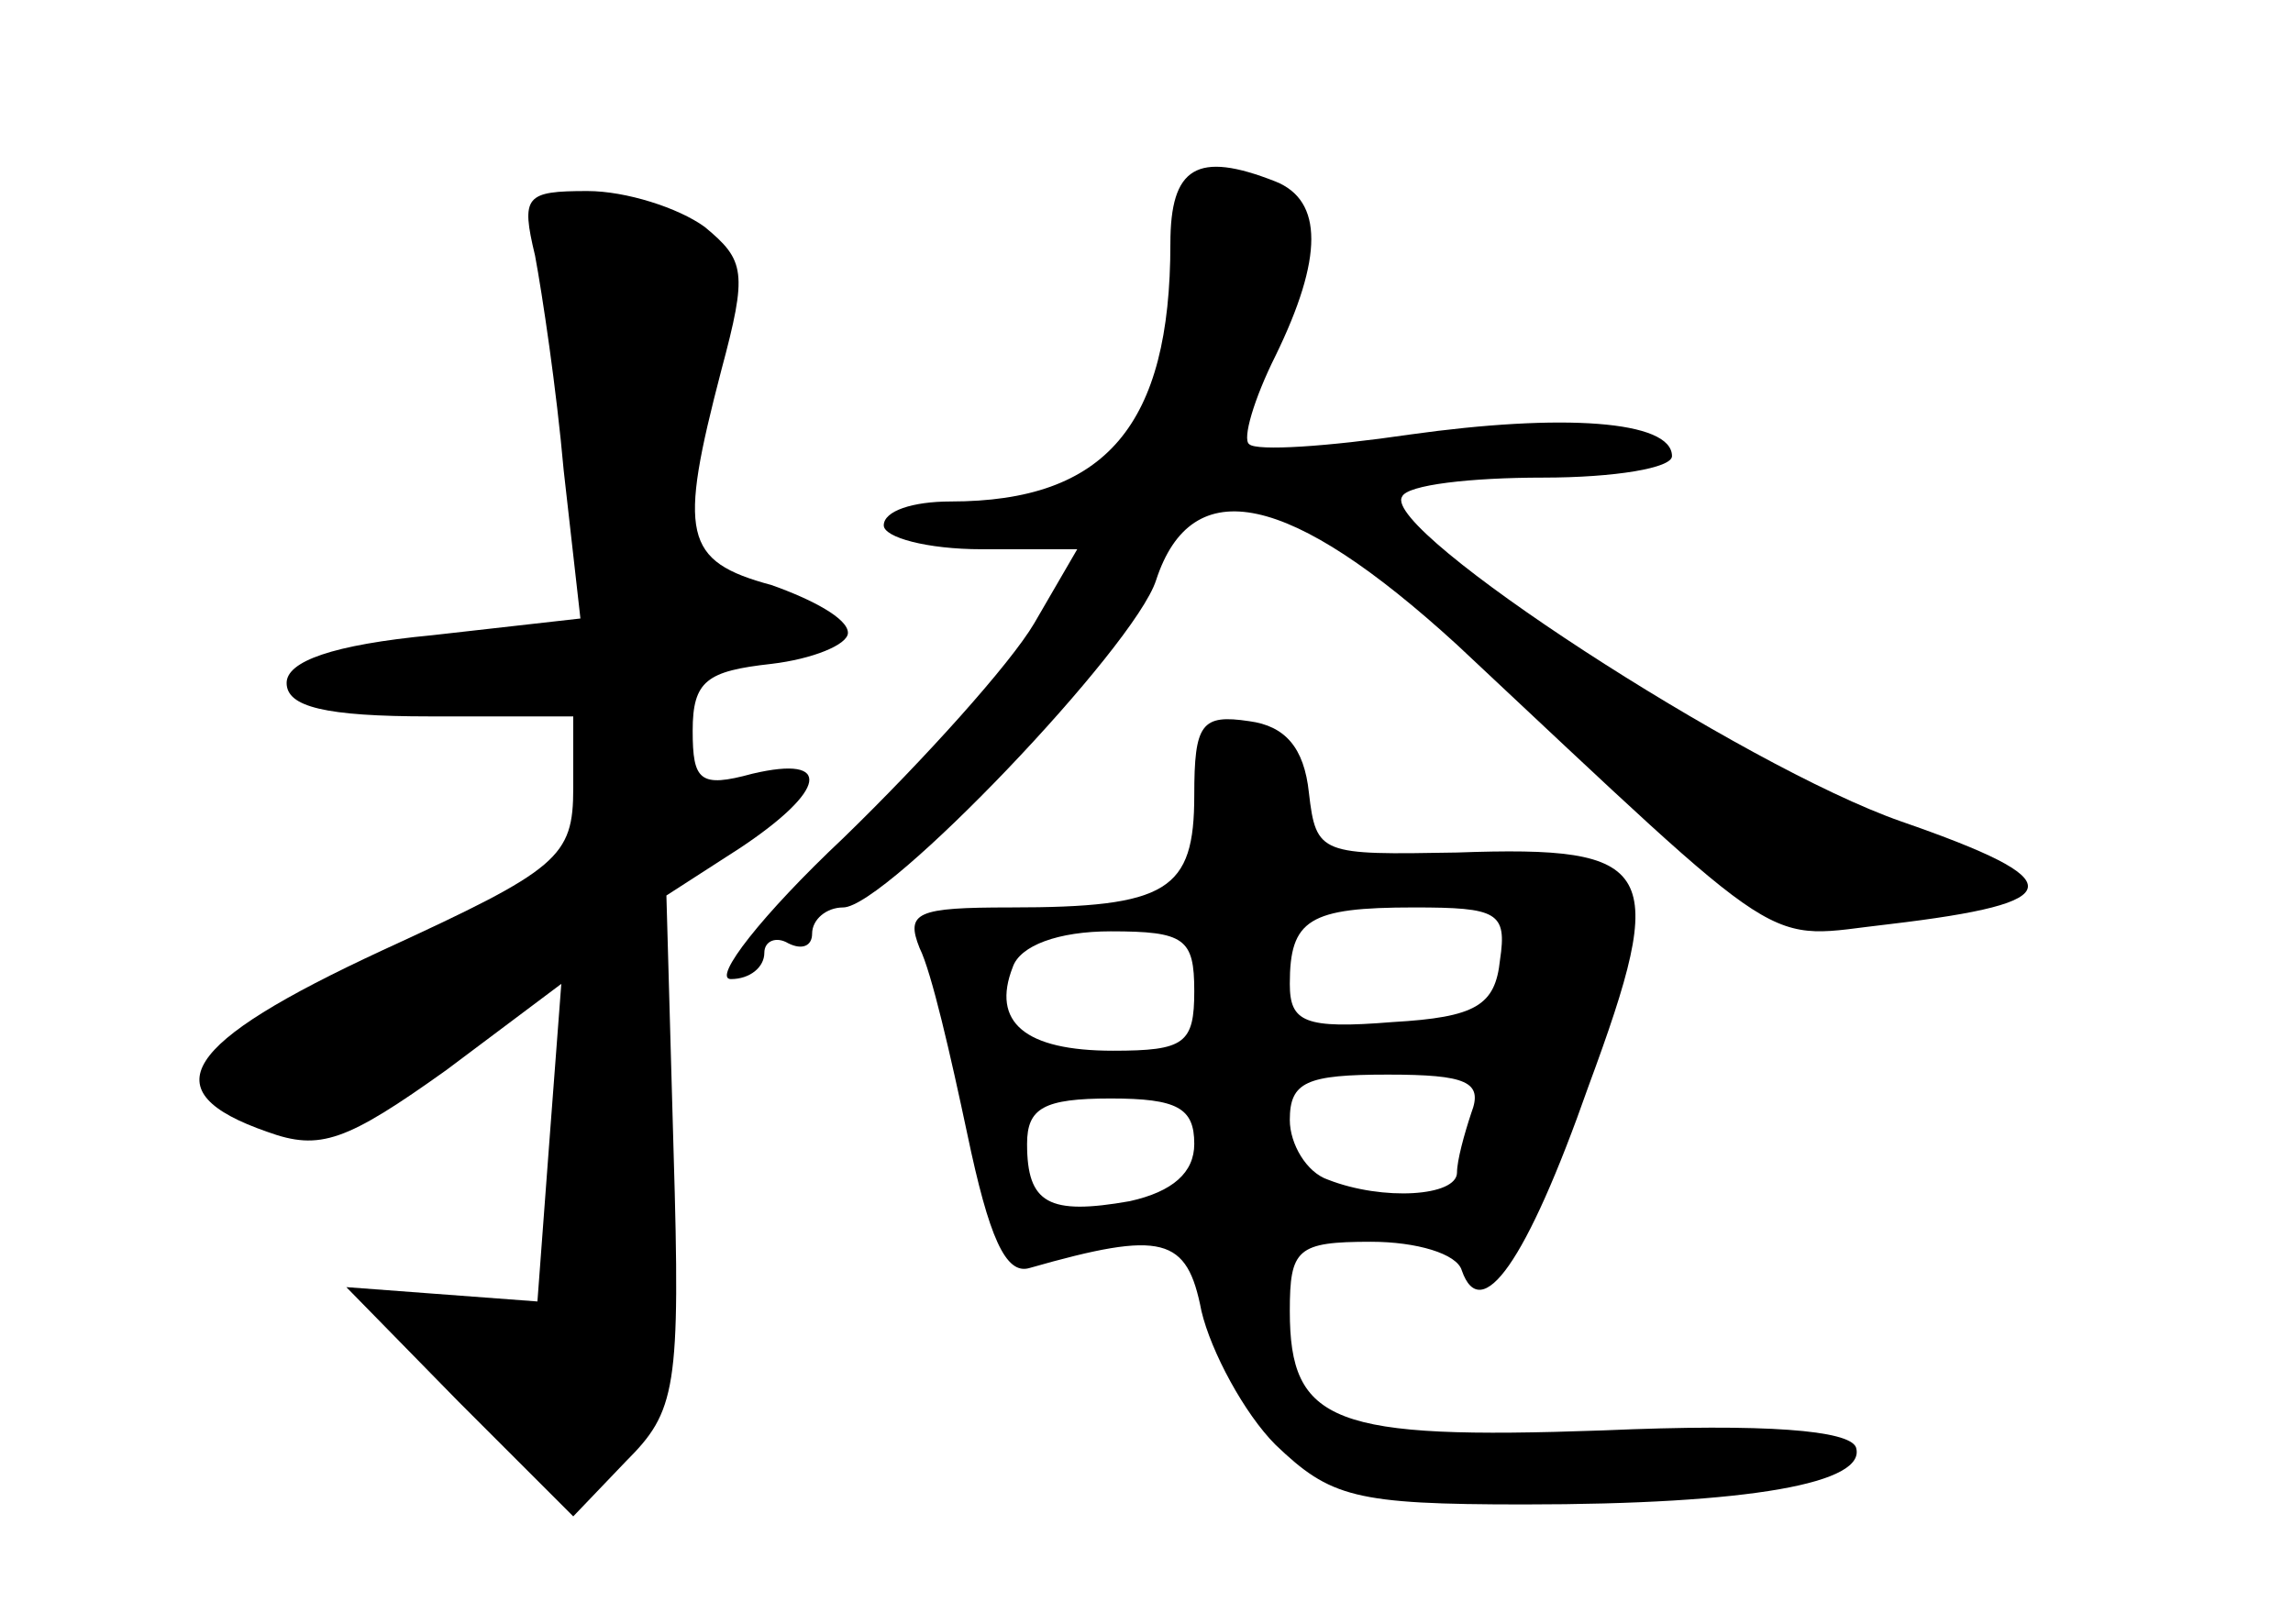 <?xml version="1.0" standalone="no"?>
<!DOCTYPE svg PUBLIC "-//W3C//DTD SVG 20010904//EN"
 "http://www.w3.org/TR/2001/REC-SVG-20010904/DTD/svg10.dtd">
<svg version="1.0" xmlns="http://www.w3.org/2000/svg"
 width="96pt" height="68pt" viewBox="0 0 96 68"
 preserveAspectRatio="xMidYMid meet">
<g transform="translate(0,68) scale(0.1,-0.1)"
fill="#000000" stroke="none">
<path d="M490 578 c0 -76 -27 -108 -92 -108 -16 0 -28 -4 -28 -10 0 -5 18 -10
41 -10 l40 0 -18 -31 c-10 -17 -46 -57 -80 -90 -34 -32 -55 -59 -47 -59 8 0
14 5 14 11 0 5 5 7 10 4 6 -3 10 -1 10 4 0 6 6 11 13 11 18 0 122 109 131 137
15 46 56 37 126 -27 142 -133 127 -123 181 -117 76 9 77 18 5 43 -66 23 -218
122 -209 136 2 5 29 8 59 8 30 0 54 4 54 9 0 15 -46 18 -110 9 -34 -5 -64 -7
-67 -4 -3 2 2 19 11 37 20 41 20 65 0 73 -33 13 -44 6 -44 -26z"/>
<path d="M224 573 c3 -16 9 -56 12 -90 l7 -62 -62 -7 c-42 -4 -61 -11 -61 -20
0 -10 16 -14 60 -14 l60 0 0 -30 c0 -29 -6 -34 -80 -68 -84 -39 -97 -59 -48
-76 22 -8 33 -4 75 26 l48 36 -5 -66 -5 -67 -40 3 -40 3 47 -48 48 -48 22 23
c21 21 23 30 20 130 l-3 107 31 20 c36 24 39 39 5 31 -22 -6 -25 -3 -25 18 0
21 6 25 33 28 17 2 32 8 32 13 0 6 -15 14 -32 20 -37 10 -39 21 -21 90 11 41
10 46 -7 60 -11 8 -33 15 -49 15 -26 0 -28 -2 -22 -27z"/>
<path d="M500 347 c0 -40 -11 -47 -77 -47 -39 0 -44 -2 -38 -17 5 -10 13 -45
20 -78 9 -43 16 -59 26 -56 56 16 66 13 72 -18 4 -17 18 -43 31 -56 23 -22 33
-25 104 -25 95 0 144 9 139 24 -3 7 -37 10 -106 7 -113 -4 -131 3 -131 50 0
26 3 29 34 29 19 0 36 -5 38 -12 8 -23 27 3 53 77 34 92 29 101 -55 98 -57 -1
-59 -1 -62 25 -2 19 -10 28 -25 30 -20 3 -23 -1 -23 -31z m128 -69 c-2 -19
-10 -24 -45 -26 -37 -3 -43 0 -43 16 0 27 8 32 52 32 35 0 39 -2 36 -22z
m-128 -13 c0 -22 -4 -25 -34 -25 -37 0 -51 12 -42 35 3 9 19 15 41 15 31 0 35
-3 35 -25z m116 -51 c-3 -9 -6 -20 -6 -25 0 -10 -31 -12 -54 -3 -9 3 -16 15
-16 25 0 16 7 19 41 19 33 0 40 -3 35 -16z m-116 -13 c0 -12 -9 -20 -27 -24
-34 -6 -43 -1 -43 24 0 15 7 19 35 19 28 0 35 -4 35 -19z"/>
</g>
</svg>
